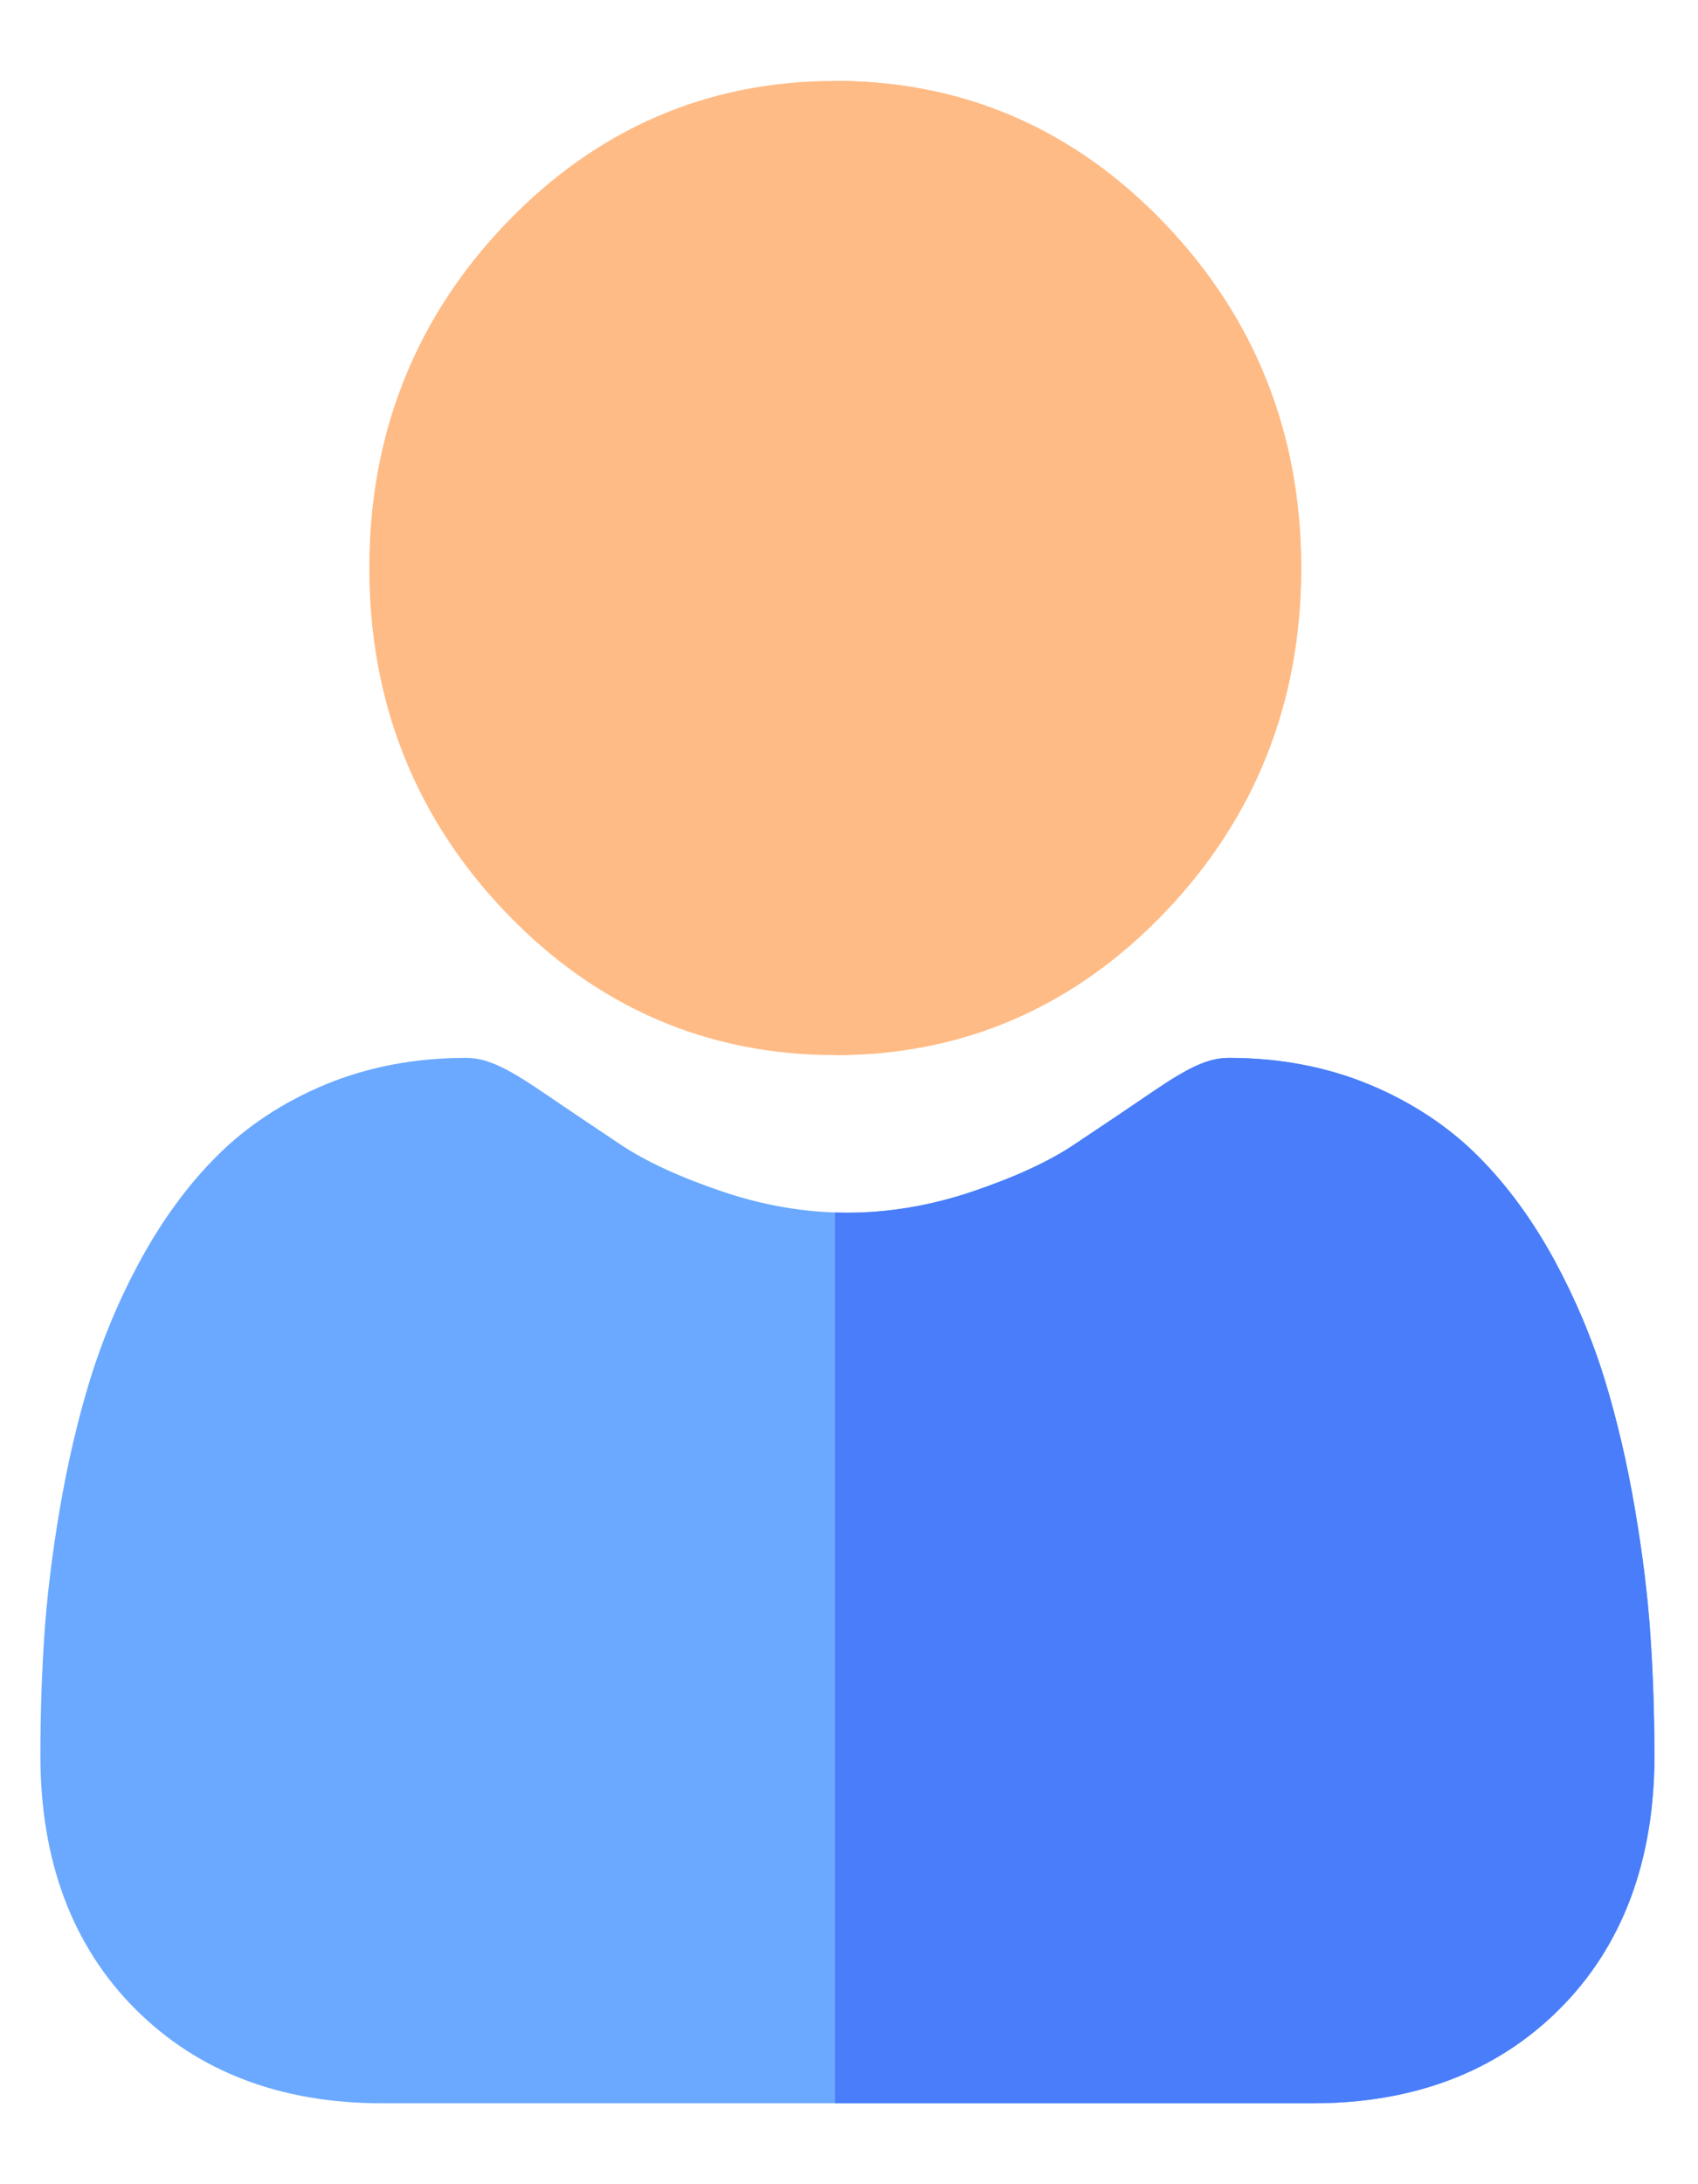 <svg width="14" height="18" viewBox="0 0 14 18" fill="none" xmlns="http://www.w3.org/2000/svg">
<path d="M10.728 4.681C10.728 5.784 10.35 6.739 9.603 7.519C8.856 8.299 7.942 8.695 6.886 8.695H6.885C5.83 8.695 4.917 8.299 4.17 7.519C3.423 6.739 3.045 5.784 3.045 4.681C3.045 3.578 3.423 2.623 4.17 1.843C4.917 1.063 5.83 0.667 6.885 0.667H6.886C7.942 0.667 8.856 1.062 9.603 1.843C10.35 2.623 10.728 3.578 10.728 4.681Z" fill="#FFBB85"/>
<path d="M13.641 14.467C13.641 15.337 13.376 16.042 12.854 16.561C12.338 17.074 11.656 17.333 10.827 17.333H3.147C2.317 17.333 1.635 17.074 1.12 16.561C0.598 16.041 0.333 15.337 0.333 14.467C0.333 14.132 0.344 13.801 0.365 13.483C0.387 13.157 0.43 12.803 0.494 12.429C0.559 12.053 0.642 11.696 0.742 11.371C0.846 11.034 0.985 10.702 1.159 10.383C1.339 10.053 1.55 9.765 1.787 9.528C2.035 9.28 2.338 9.08 2.689 8.935C3.039 8.791 3.426 8.718 3.841 8.718C4.004 8.718 4.161 8.787 4.465 8.994C4.655 9.123 4.874 9.271 5.116 9.432C5.325 9.572 5.608 9.702 5.957 9.82C6.265 9.924 6.576 9.982 6.885 9.992C6.918 9.993 6.952 9.994 6.986 9.994C7.329 9.994 7.675 9.935 8.016 9.82C8.365 9.702 8.649 9.572 8.857 9.432C9.102 9.269 9.321 9.122 9.508 8.994C9.812 8.787 9.969 8.718 10.132 8.718C10.547 8.718 10.934 8.791 11.284 8.935C11.635 9.08 11.939 9.28 12.187 9.528C12.424 9.765 12.635 10.053 12.815 10.383C12.988 10.702 13.128 11.034 13.231 11.37C13.331 11.696 13.415 12.053 13.479 12.43C13.543 12.804 13.587 13.158 13.608 13.483C13.63 13.8 13.64 14.131 13.641 14.467Z" fill="#6AA9FF"/>
<path d="M6.886 8.695H6.885V0.667H6.886C7.942 0.667 8.856 1.062 9.603 1.843C10.35 2.623 10.728 3.578 10.728 4.681C10.728 5.784 10.35 6.739 9.603 7.519C8.856 8.299 7.942 8.695 6.886 8.695Z" fill="#FFBB85"/>
<path fill-rule="evenodd" clip-rule="evenodd" d="M13.641 14.467C13.641 15.337 13.376 16.042 12.854 16.561C12.338 17.074 11.656 17.333 10.827 17.333H6.885V9.992C6.918 9.993 6.952 9.994 6.986 9.994C7.329 9.994 7.675 9.935 8.016 9.82C8.365 9.702 8.649 9.572 8.857 9.432C9.102 9.269 9.321 9.122 9.508 8.994C9.812 8.787 9.969 8.718 10.132 8.718C10.547 8.718 10.934 8.791 11.284 8.935C11.635 9.08 11.939 9.28 12.187 9.528C12.424 9.765 12.635 10.053 12.815 10.383C12.988 10.702 13.128 11.034 13.231 11.37C13.331 11.696 13.415 12.053 13.479 12.43C13.543 12.804 13.587 13.158 13.608 13.483C13.63 13.8 13.64 14.131 13.641 14.467Z" fill="#497DF9"/>
</svg>
